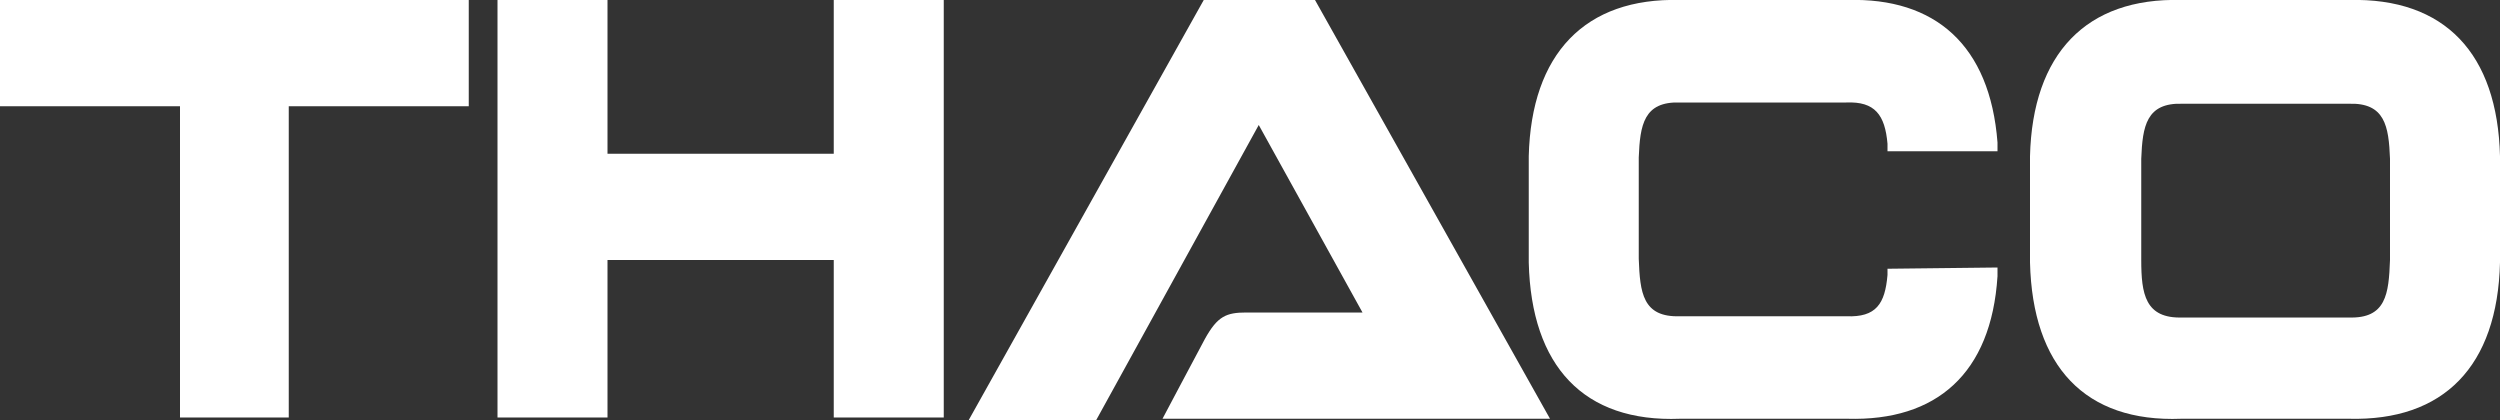 <?xml version="1.0" encoding="utf-8"?>
<!-- Generator: Adobe Illustrator 24.2.0, SVG Export Plug-In . SVG Version: 6.00 Build 0)  -->
<svg version="1.1" id="Layer_1" xmlns="http://www.w3.org/2000/svg" xmlns:xlink="http://www.w3.org/1999/xlink" x="0px" y="0px"
	 viewBox="0 0 200 33.6" style="enable-background:new 0 0 200 33.6;" xml:space="preserve">
<rect x="0" y="0" width="200" height="33.6" fill="#333333" stroke="none"/>
<style type="text/css">
	.st0{fill:#FFFFFF;}
</style>
<g>
	<g>
		<g>
			<polygon class="st0" points="0,8.5 14.4,8.5 14.4,33.4 23.1,33.4 23.1,8.5 37.5,8.5 37.5,0 0,0 			"/>
			<polygon class="st0" points="66.7,12.3 48.6,12.3 48.6,0 39.8,0 39.8,33.4 48.6,33.4 48.6,20.8 66.7,20.8 66.7,33.4 75.5,33.4 
				75.5,0 66.7,0 			"/>
			<path class="st0" d="M187.9,0h-13.4c-7.6-0.2-11.9,4.3-12.1,12.5V21c0.2,8.3,4.4,12.8,12.1,12.5h13.4c7.6,0.2,11.9-4.2,12.1-12.5
				v-8.5C199.8,4.3,195.6-0.2,187.9,0 M191.2,20.8c-0.1,2.7-0.3,4.7-3.3,4.6h-13.3c-3,0.1-3.3-1.9-3.3-4.6v-8.1
				c0.1-2.6,0.4-4.5,3.3-4.4h13.3c2.9-0.1,3.2,1.8,3.3,4.4L191.2,20.8L191.2,20.8z"/>
			<path class="st0" d="M100.7,10l8.3,15h-9.3c-1.6,0-2.3,0.3-3.3,2.1c-0.7,1.3-3.4,6.4-3.4,6.4H124L105.2,0h-8.9L77.5,33.6h10.2
				L100.7,10z"/>
			<path class="st0" d="M151,21.5l0,0.5c-0.2,2.3-0.9,3.4-3.3,3.3h-13.3c-3,0.1-3.2-1.9-3.3-4.6v-8.1c0.1-2.6,0.4-4.5,3.3-4.4h13.3
				c2.3-0.1,3.1,1,3.3,3.3l0,0.6l8.8,0l0-0.7c-0.6-7.8-5-11.6-12-11.4h-13.4c-7.6-0.2-11.9,4.3-12.1,12.5V21
				c0.2,8.3,4.4,12.8,12.1,12.5h13.4c7.1,0.2,11.5-3.6,12-11.4l0-0.7L151,21.5z"/>
		</g>
	</g>
</g>
</svg>
